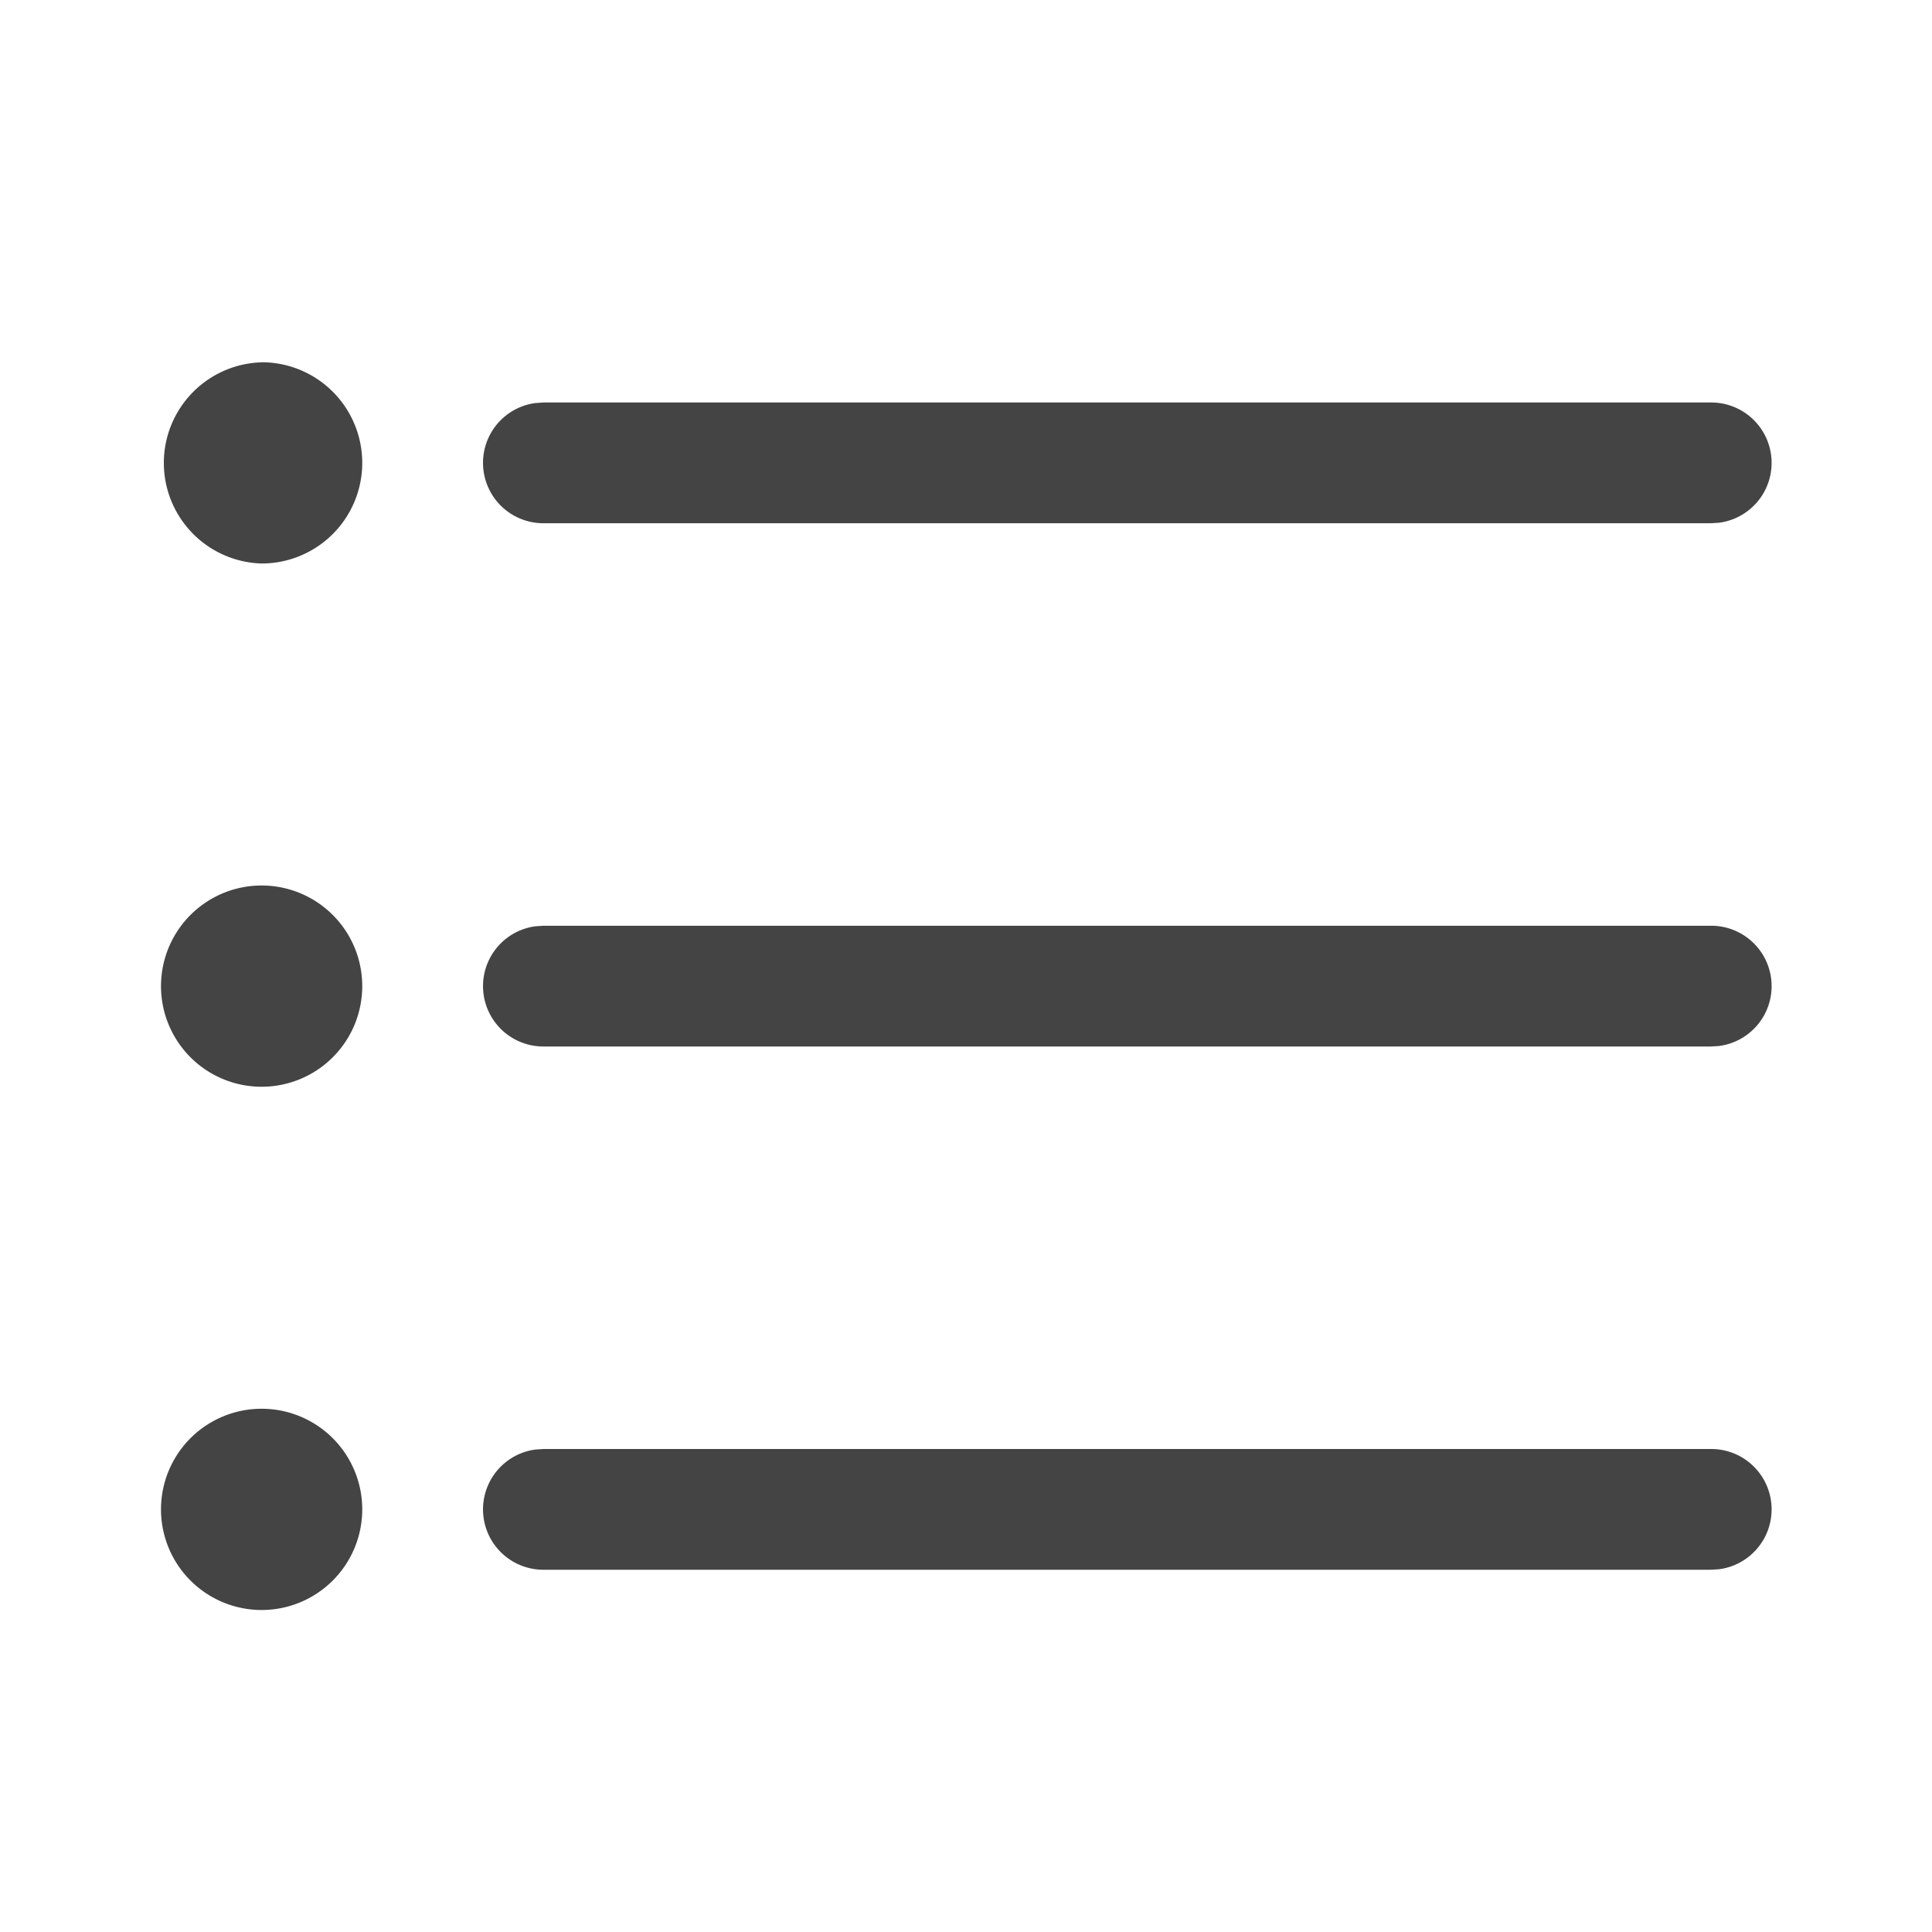 <svg fill="none" viewBox="0 0 24 24" xmlns="http://www.w3.org/2000/svg"><path d="M3.25 17.5a1.25 1.25 0 1 1 0 2.5 1.25 1.25 0 0 1 0-2.5Zm3.5.5h14.5a.75.75 0 0 1 .102 1.494l-.102.006H6.75a.75.75 0 0 1-.102-1.493L6.75 18h14.5-14.5Zm-3.5-7a1.25 1.25 0 1 1 0 2.5 1.25 1.25 0 0 1 0-2.5Zm3.5.5h14.5a.75.75 0 0 1 .102 1.494L21.25 13H6.75a.75.75 0 0 1-.102-1.493l.102-.007h14.5-14.5Zm-3.5-7A1.25 1.25 0 1 1 3.25 7a1.25 1.25 0 0 1 0-2.499Zm3.5.5h14.5a.75.75 0 0 1 .102 1.494l-.102.006H6.75a.75.75 0 0 1-.102-1.493L6.75 5h14.5-14.5Z" fill="#444444"/></svg>